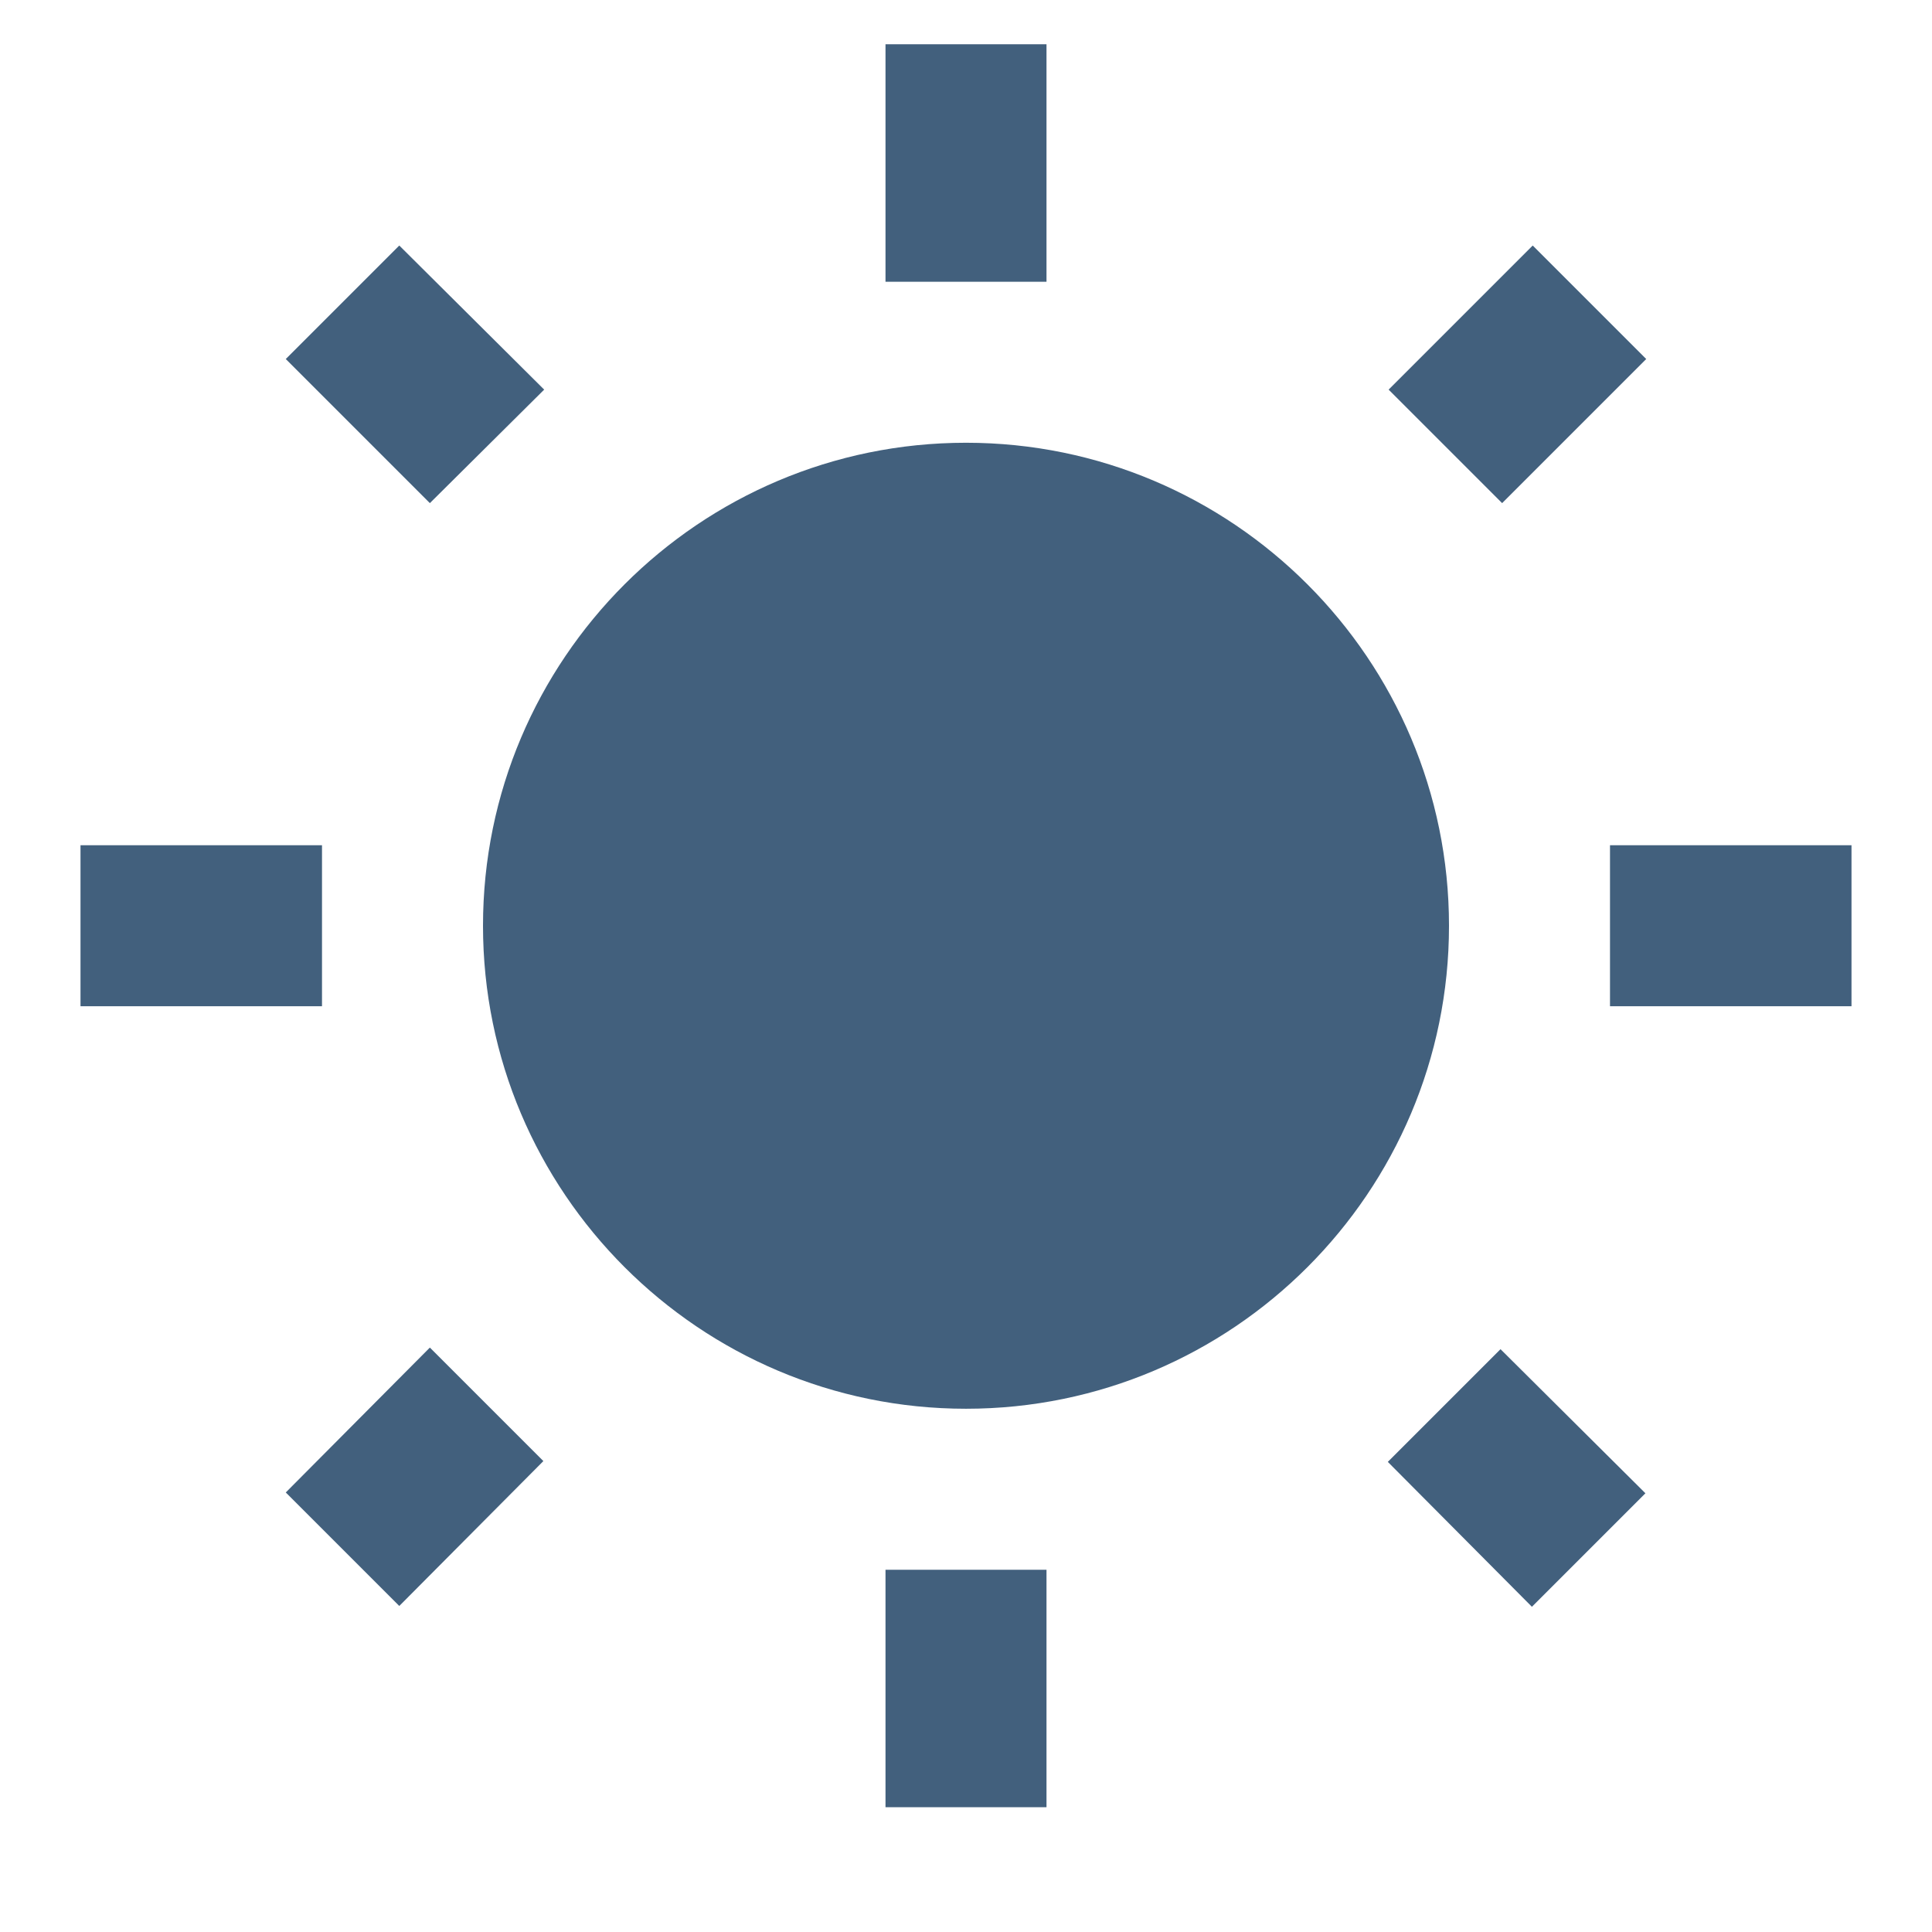 <svg width="24" height="24" viewBox="0 0 24 24" fill="none" xmlns="http://www.w3.org/2000/svg">
<path d="M6.76 4.84L4.96 3.05L3.55 4.46L5.34 6.25L6.76 4.84ZM4 10.5H1V12.5H4V10.5ZM13 0.55H11V3.5H13V0.55ZM20.45 4.46L19.04 3.05L17.25 4.84L18.66 6.25L20.45 4.46ZM17.24 18.16L19.03 19.96L20.44 18.55L18.64 16.76L17.24 18.16ZM20 10.5V12.5H23V10.5H20ZM12 5.5C8.69 5.5 6 8.19 6 11.5C6 14.81 8.69 17.5 12 17.5C15.31 17.5 18 14.81 18 11.5C18 8.19 15.31 5.5 12 5.5ZM11 22.45H13V19.5H11V22.45ZM3.55 18.54L4.96 19.95L6.75 18.15L5.34 16.74L3.55 18.54Z" fill="#42607D"/>
</svg>
